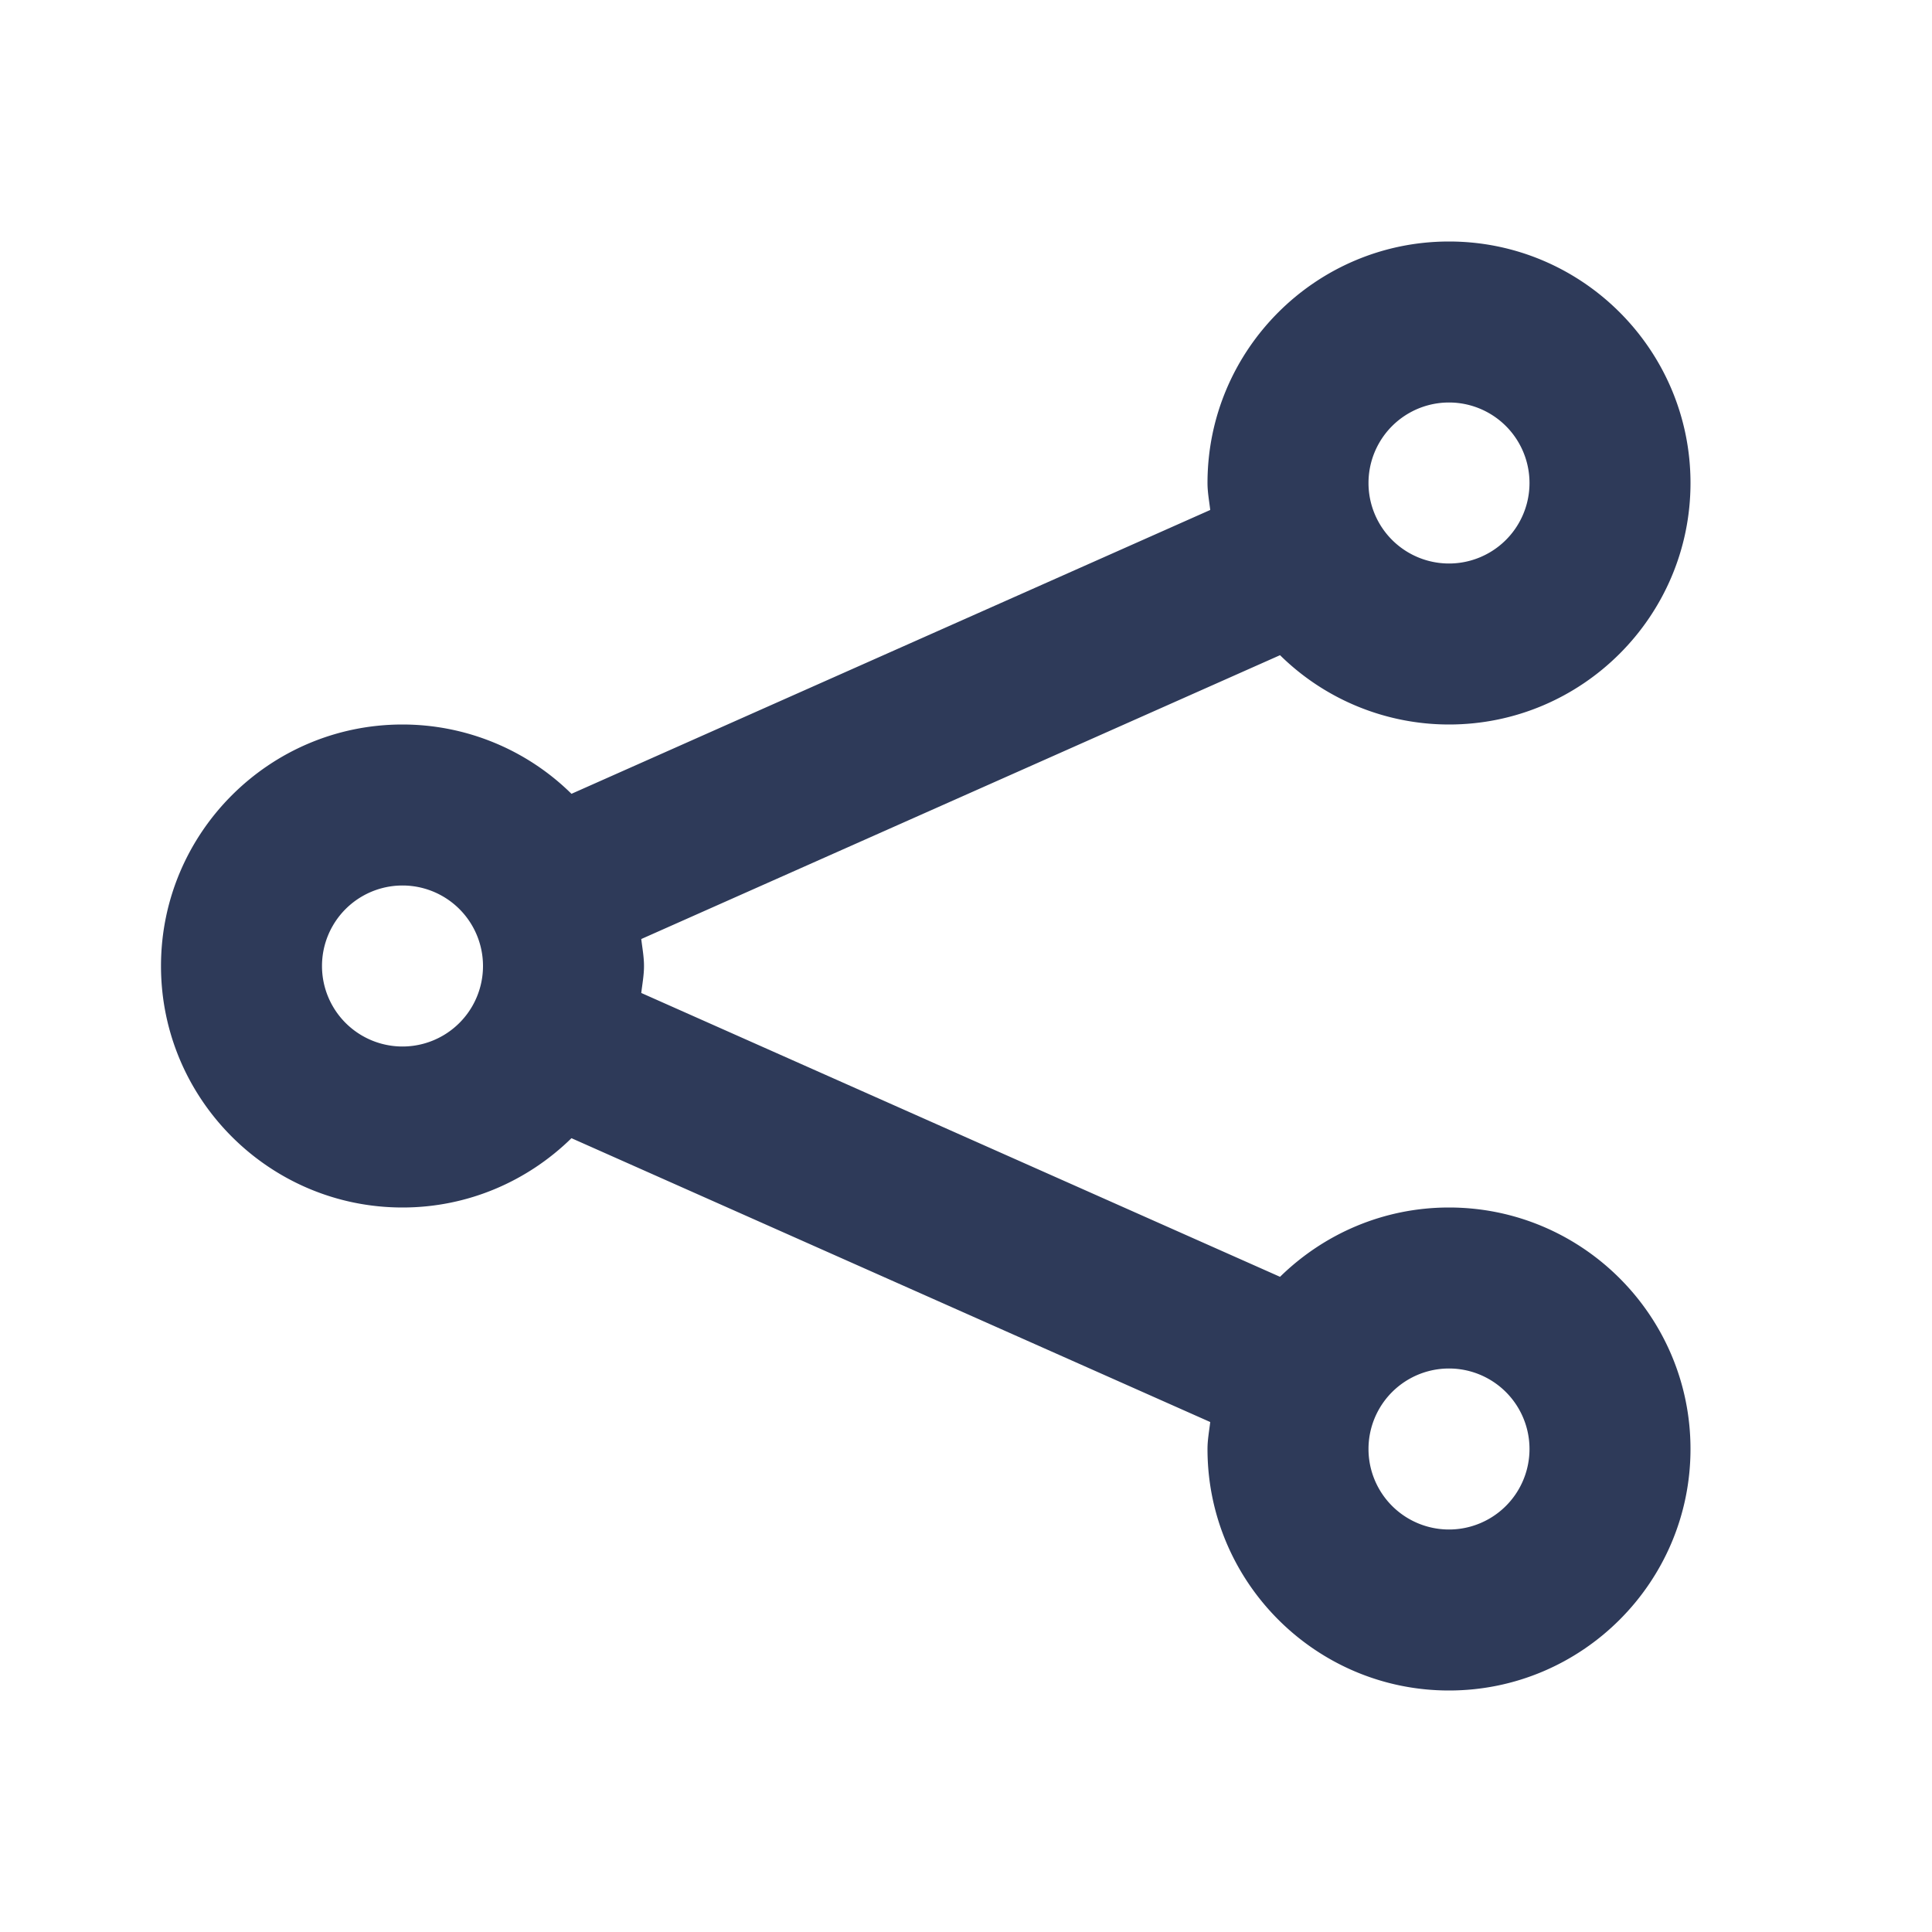 <svg width="24" height="24" fill="none" xmlns="http://www.w3.org/2000/svg"><path fill-rule="evenodd" clip-rule="evenodd" d="M18 19a1 1 0 110-2 1 1 0 010 2M5 13a1 1 0 110-2 1 1 0 010 2m13-8a1 1 0 110 2 1 1 0 010-2m0 10c-.817 0-1.557.33-2.099.861l-7.935-3.526C7.979 12.224 8 12.114 8 12c0-.114-.021-.224-.034-.335l7.935-3.526A2.991 2.991 0 0018 9c1.654 0 3-1.346 3-3s-1.346-3-3-3-3 1.346-3 3c0 .114.021.224.034.335L7.099 9.861A2.991 2.991 0 005 9c-1.654 0-3 1.346-3 3s1.346 3 3 3c.817 0 1.557-.33 2.099-.861l7.935 3.526c-.013.111-.034.221-.034.335 0 1.654 1.346 3 3 3s3-1.346 3-3-1.346-3-3-3" fill="#2E3A59"/></svg>